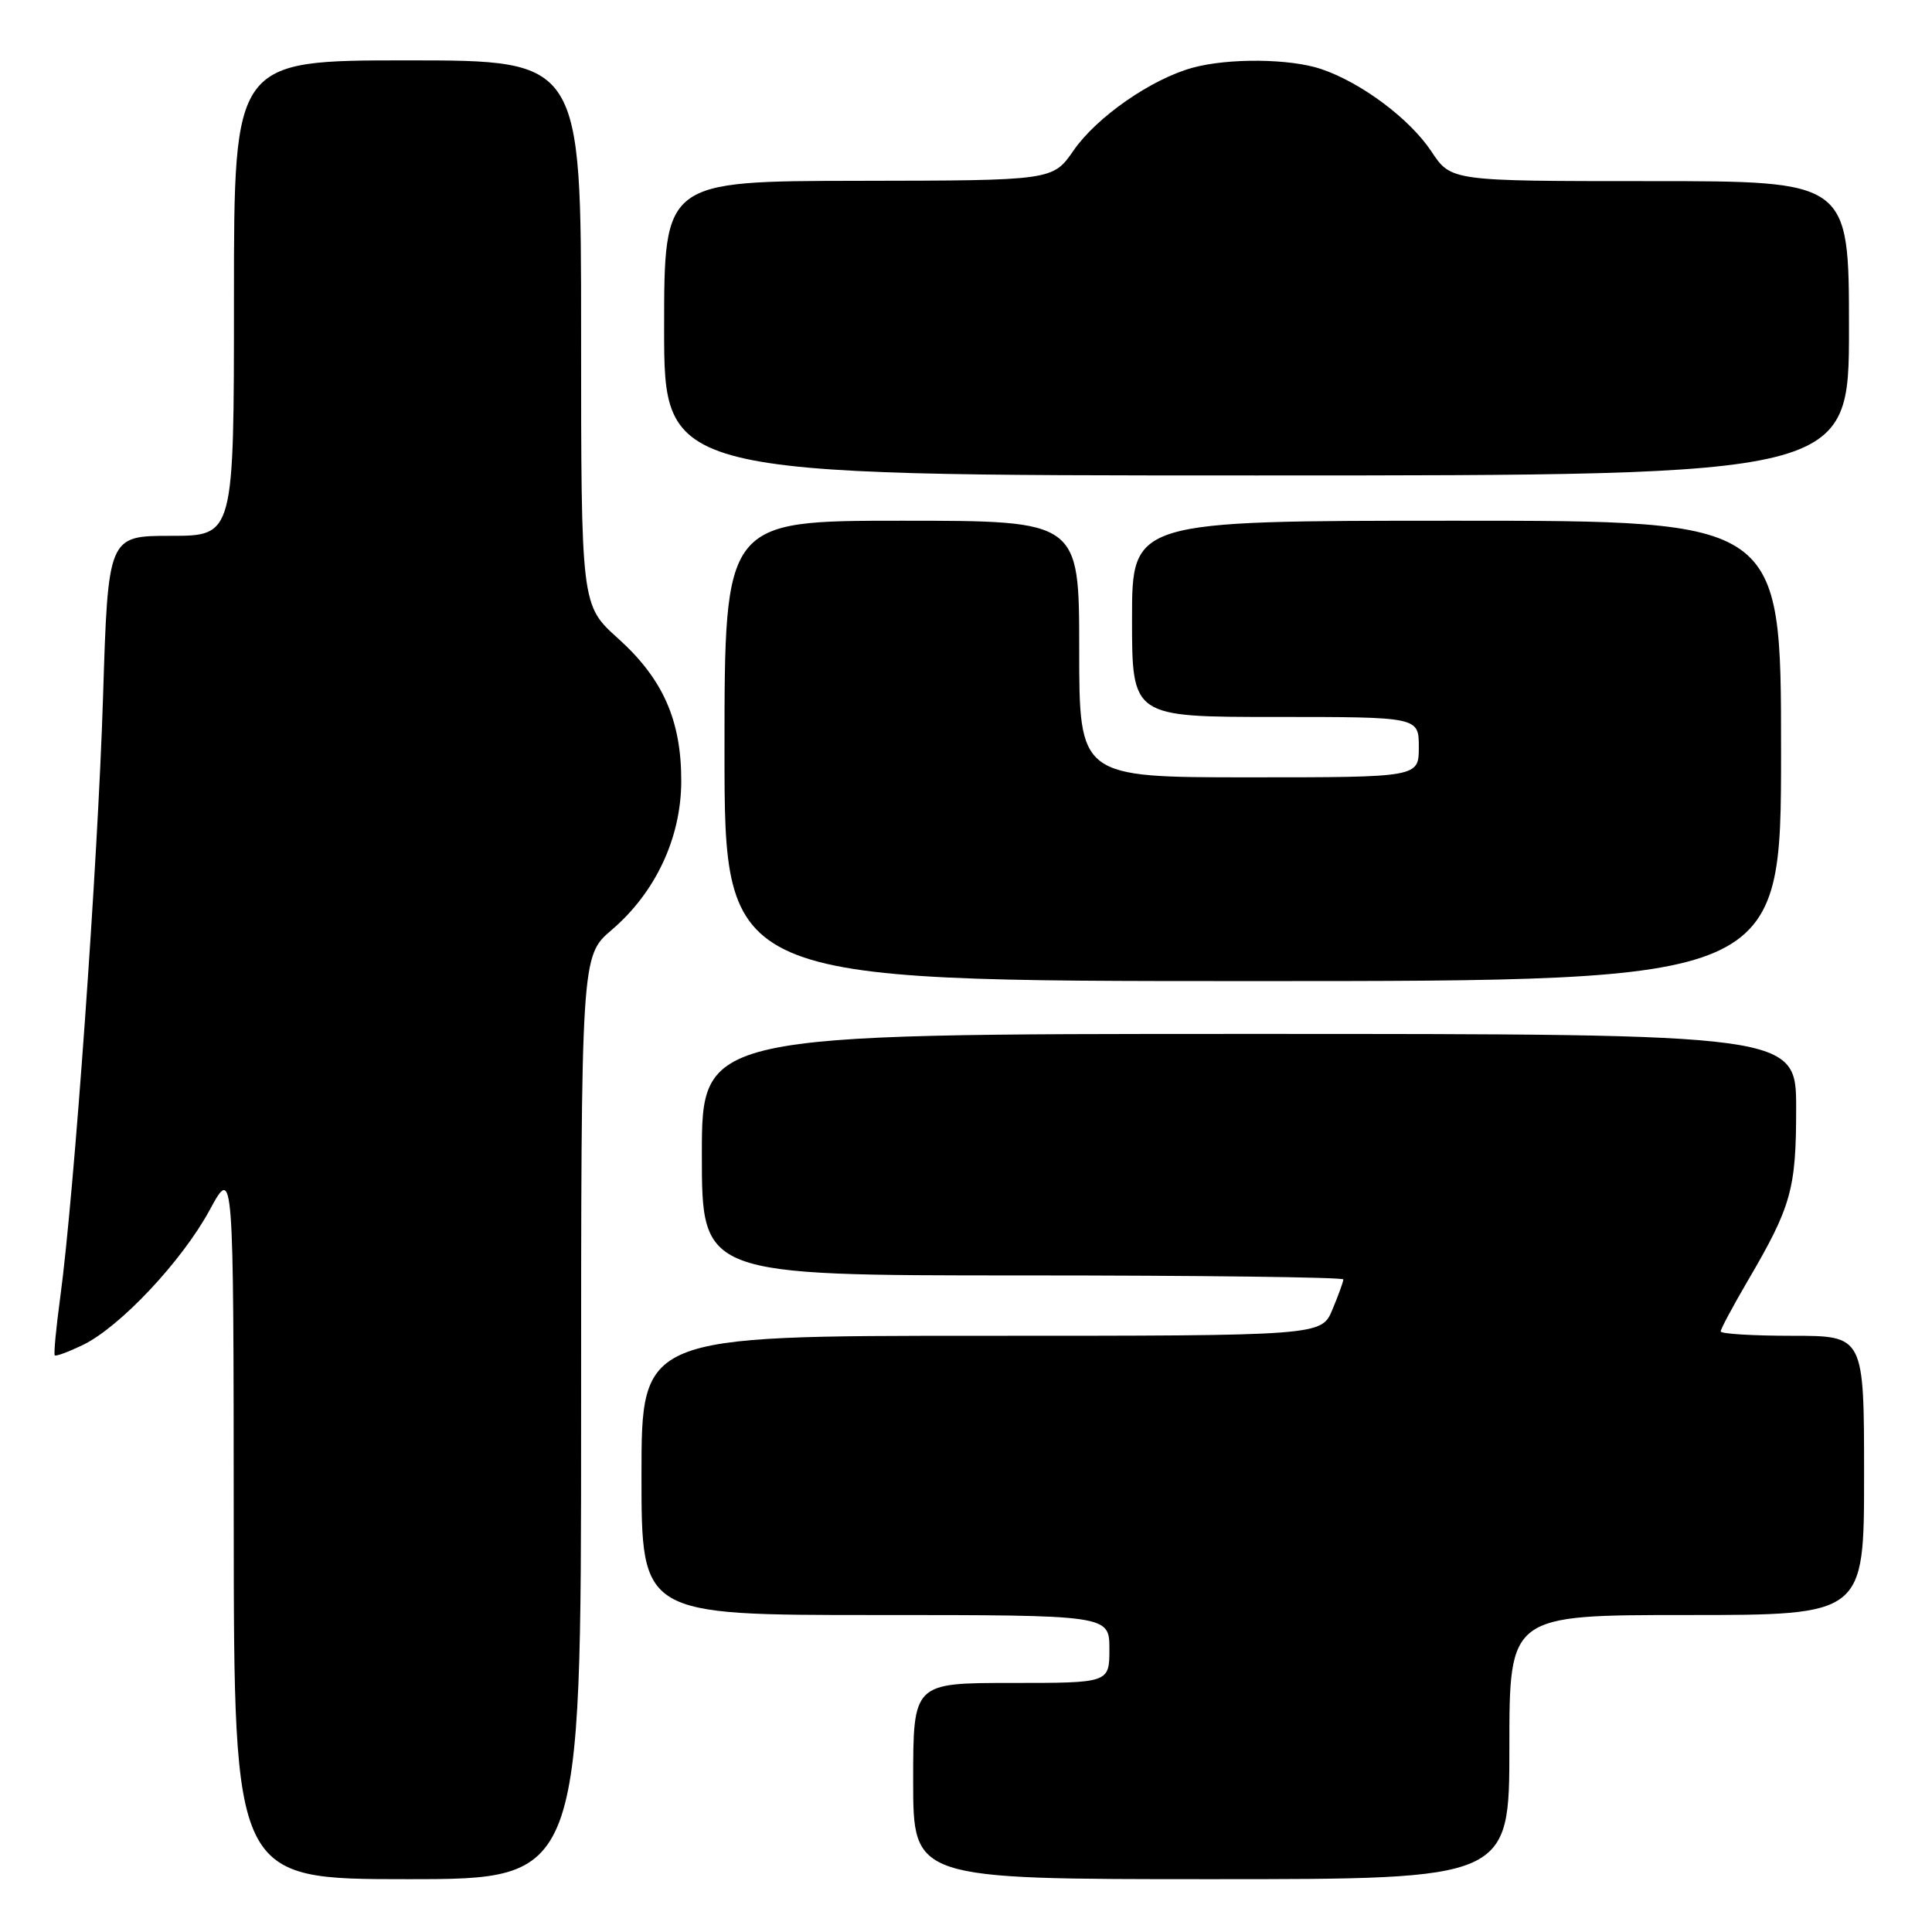 <?xml version="1.0" encoding="UTF-8" standalone="no"?>
<!DOCTYPE svg PUBLIC "-//W3C//DTD SVG 1.1//EN" "http://www.w3.org/Graphics/SVG/1.1/DTD/svg11.dtd" >
<svg xmlns="http://www.w3.org/2000/svg" xmlns:xlink="http://www.w3.org/1999/xlink" version="1.1" viewBox="0 0 256 256">
 <g >
 <path fill="currentColor"
d=" M 77.00 187.85 C 77.00 126.69 77.00 126.69 81.04 123.23 C 86.87 118.25 90.25 111.02 90.27 103.53 C 90.29 95.46 87.85 89.95 81.89 84.59 C 77.00 80.19 77.00 80.19 77.00 44.10 C 77.00 8.00 77.00 8.00 54.00 8.00 C 31.00 8.00 31.00 8.00 31.00 39.50 C 31.00 71.00 31.00 71.00 22.66 71.00 C 14.32 71.00 14.32 71.00 13.65 92.45 C 12.97 114.19 9.82 158.37 7.98 171.91 C 7.43 175.98 7.10 179.44 7.26 179.59 C 7.42 179.75 9.08 179.13 10.97 178.22 C 15.91 175.83 24.11 167.10 27.78 160.34 C 30.95 154.50 30.95 154.50 30.97 201.75 C 31.00 249.00 31.00 249.00 54.00 249.00 C 77.00 249.00 77.00 249.00 77.00 187.85 Z  M 200.00 231.50 C 200.00 214.00 200.00 214.00 223.50 214.00 C 247.00 214.00 247.00 214.00 247.00 195.50 C 247.00 177.00 247.00 177.00 237.50 177.00 C 232.28 177.00 228.00 176.74 228.00 176.42 C 228.00 176.10 229.59 173.13 231.53 169.81 C 237.36 159.87 238.00 157.60 238.00 146.88 C 238.00 137.00 238.00 137.00 165.50 137.00 C 93.00 137.00 93.00 137.00 93.00 153.00 C 93.00 169.00 93.00 169.00 135.50 169.00 C 158.88 169.00 178.00 169.24 178.00 169.53 C 178.00 169.82 177.35 171.62 176.55 173.53 C 175.10 177.00 175.10 177.00 130.05 177.00 C 85.00 177.00 85.00 177.00 85.00 195.50 C 85.00 214.00 85.00 214.00 116.00 214.00 C 147.00 214.00 147.00 214.00 147.00 218.50 C 147.00 223.00 147.00 223.00 134.00 223.00 C 121.00 223.00 121.00 223.00 121.00 236.00 C 121.00 249.00 121.00 249.00 160.50 249.00 C 200.00 249.00 200.00 249.00 200.00 231.50 Z  M 236.00 99.50 C 236.00 69.00 236.00 69.00 193.00 69.00 C 150.00 69.00 150.00 69.00 150.00 82.00 C 150.00 95.00 150.00 95.00 169.00 95.00 C 188.00 95.00 188.00 95.00 188.00 99.00 C 188.00 103.00 188.00 103.00 165.50 103.00 C 143.00 103.00 143.00 103.00 143.00 86.00 C 143.00 69.00 143.00 69.00 119.50 69.00 C 96.00 69.00 96.00 69.00 96.00 99.50 C 96.00 130.00 96.00 130.00 166.00 130.00 C 236.00 130.00 236.00 130.00 236.00 99.50 Z  M 245.00 43.50 C 245.00 24.00 245.00 24.00 218.63 24.00 C 192.27 24.00 192.27 24.00 189.67 20.07 C 186.82 15.77 180.42 10.97 175.10 9.16 C 170.95 7.75 162.74 7.67 157.97 8.99 C 152.51 10.51 145.31 15.52 142.26 19.93 C 139.50 23.92 139.50 23.92 113.75 23.96 C 88.00 24.00 88.00 24.00 88.00 43.50 C 88.00 63.00 88.00 63.00 166.50 63.00 C 245.00 63.00 245.00 63.00 245.00 43.50 Z "/>
</g>
</svg>
